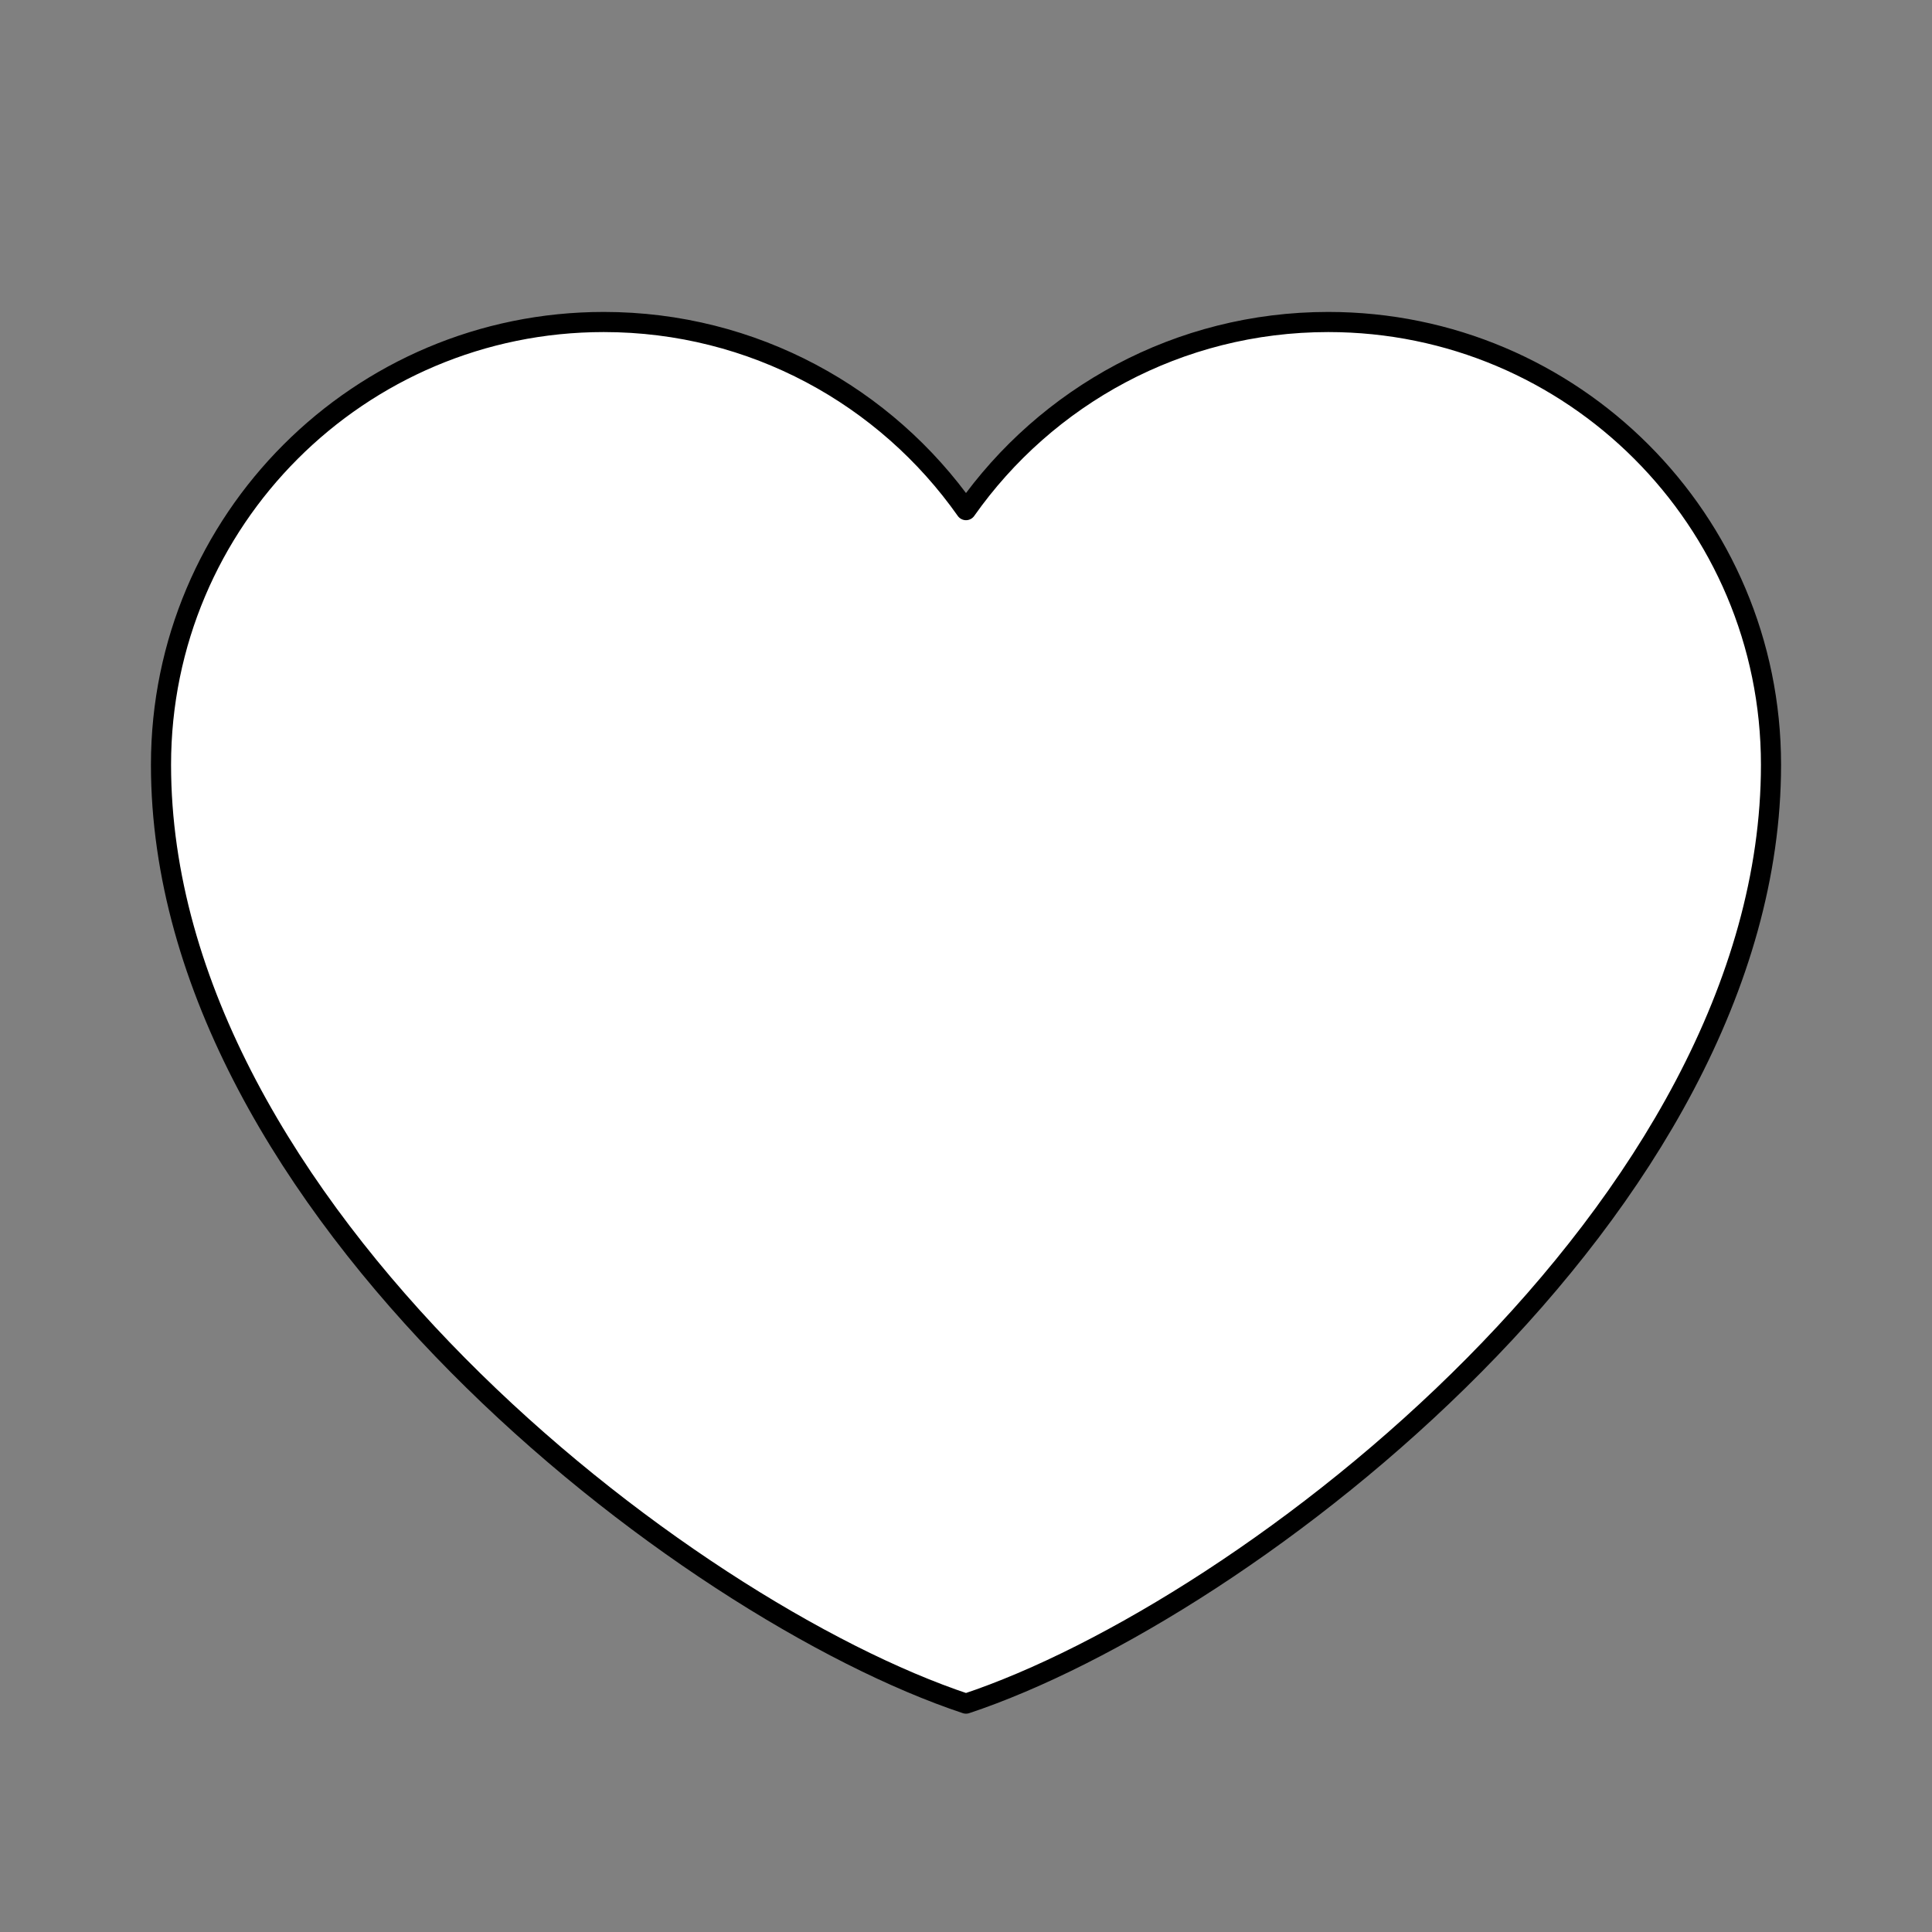<svg xmlns="http://www.w3.org/2000/svg" width="0.5em" height="0.5em" viewBox="0 0 48 48"><rect x="0" y="0" width="48" height="48" fill="#808080" stroke="none"/><path fill="white" stroke="black" stroke-linecap="round" stroke-linejoin="round" stroke-width="0.5" d="M15 8C8.925 8 4 12.925 4 19C4 30 17 40 24 42.326C31 40 44 30 44 19C44 12.925 39.075 8 33 8C29.28 8 25.991 9.847 24 12.674C22.009 9.847 18.72 8 15 8Z"/></svg>